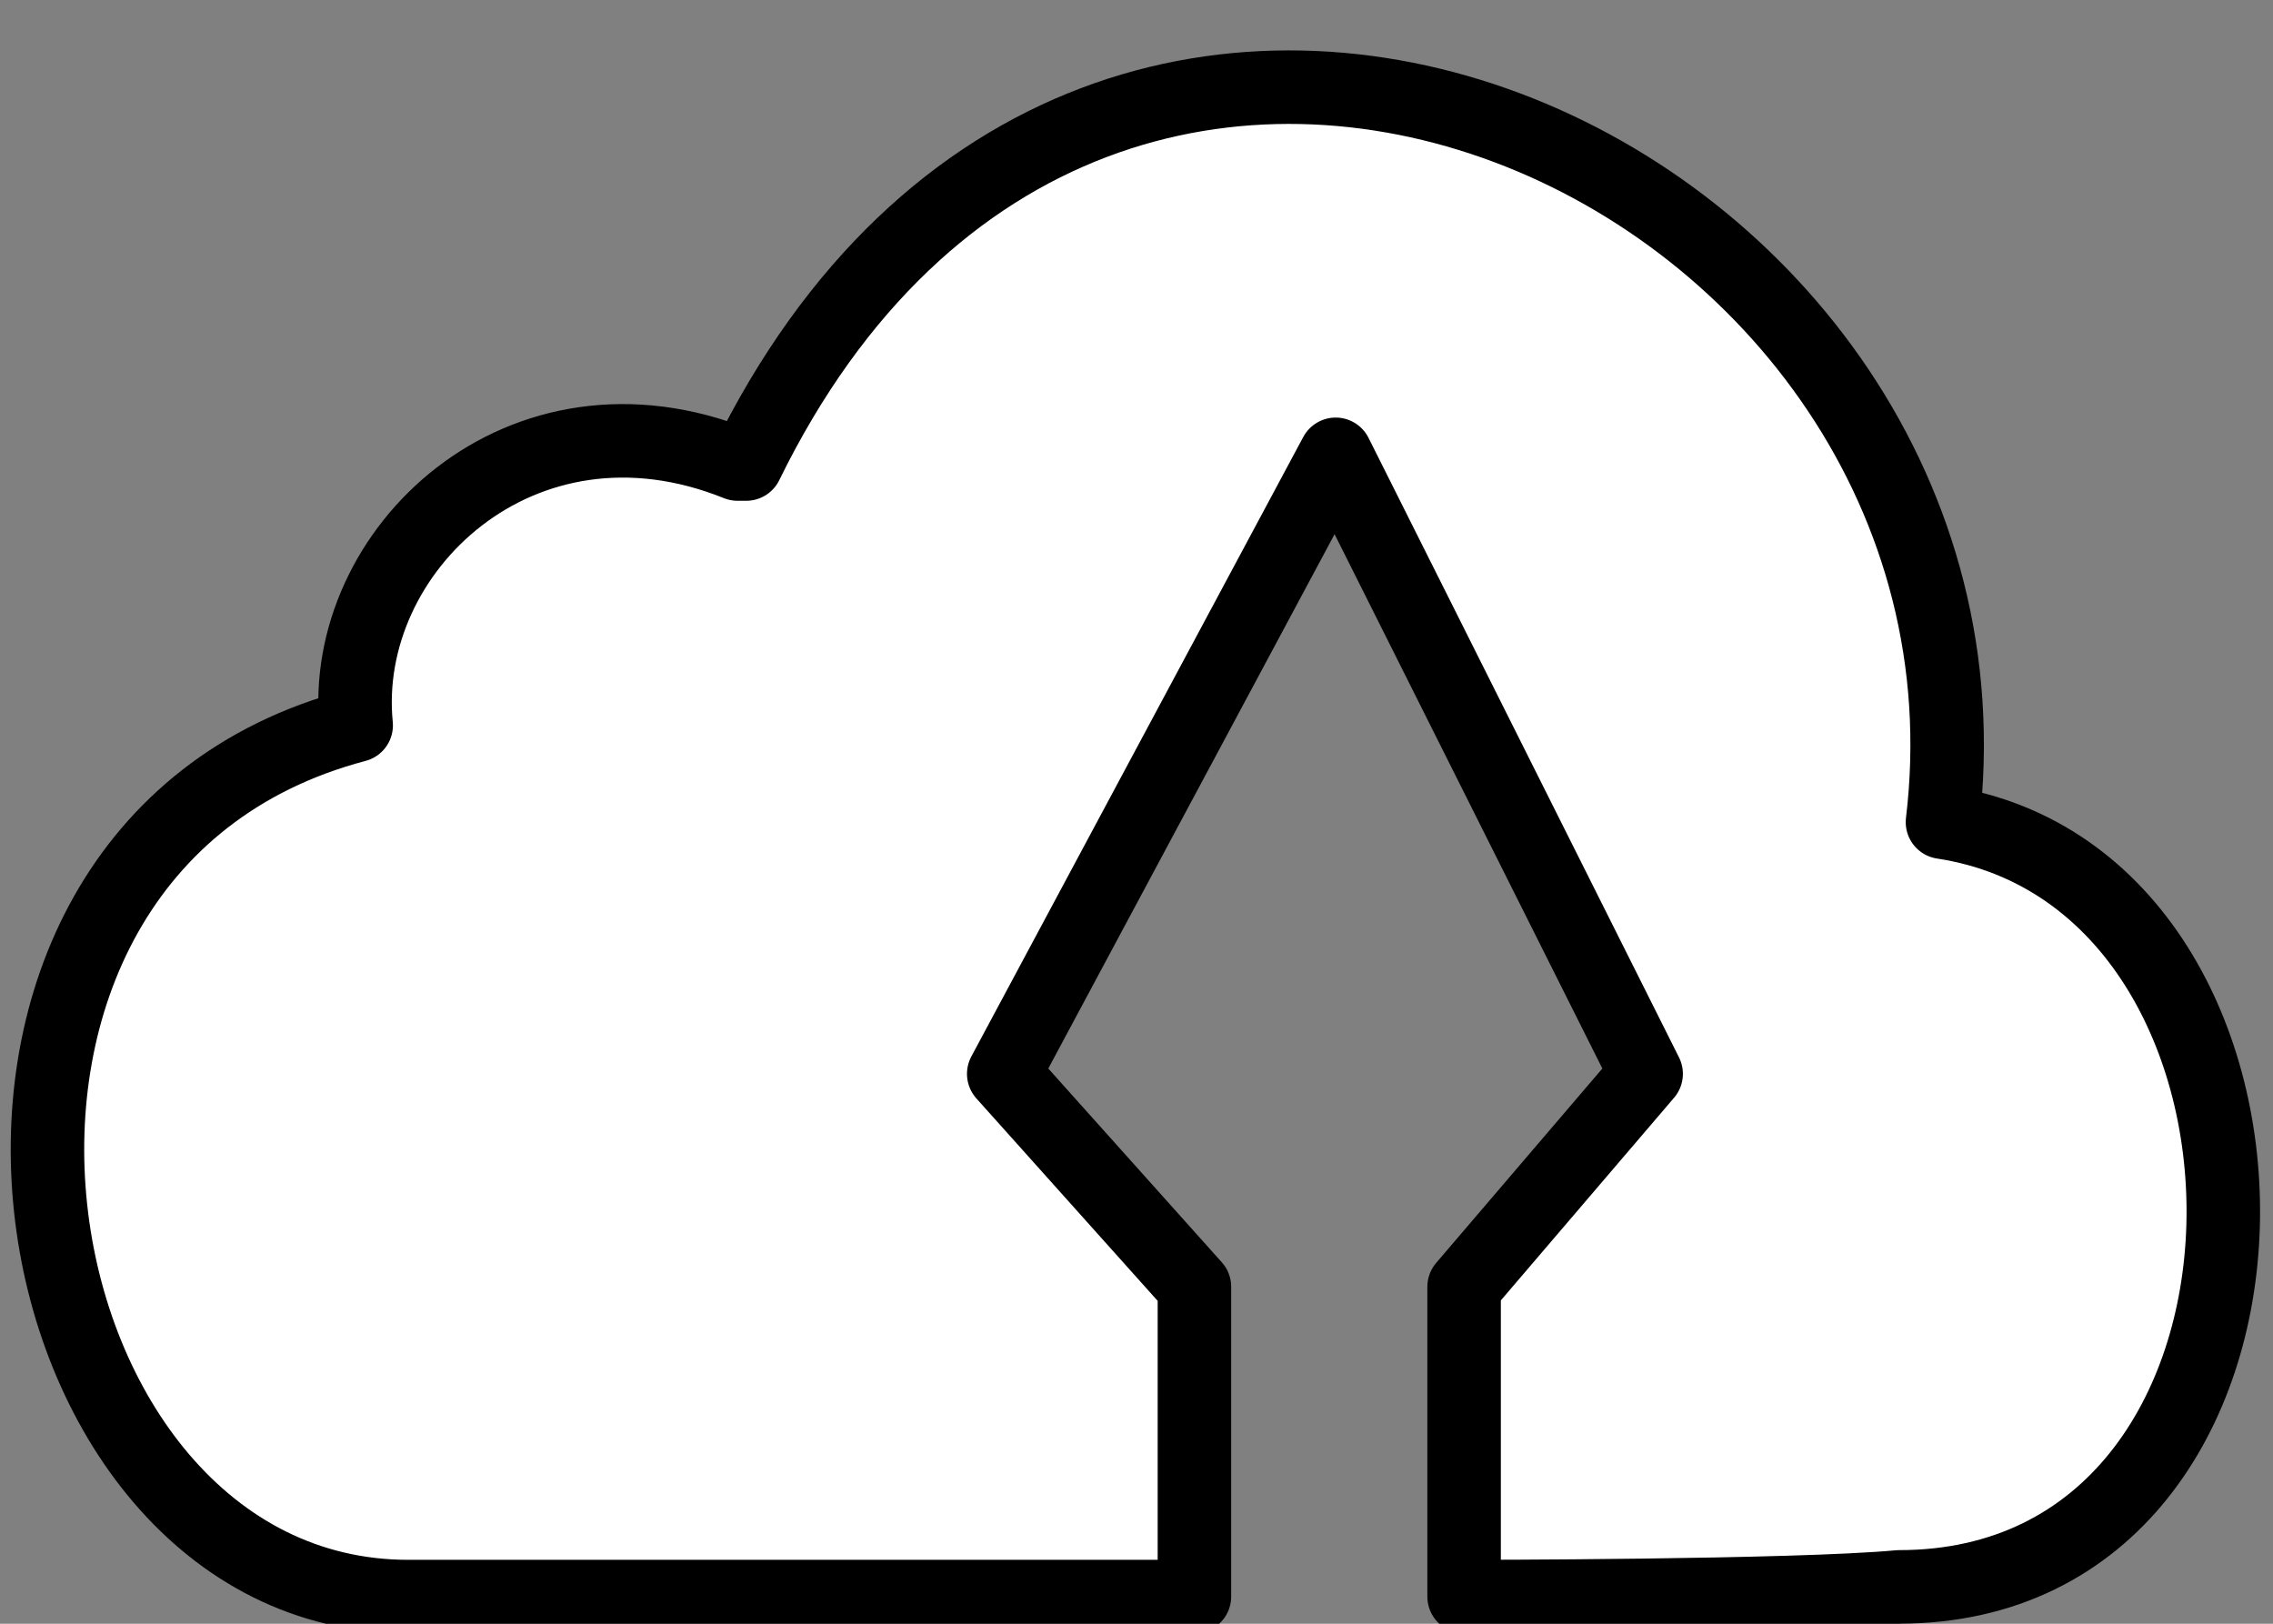 <?xml version="1.0" encoding="UTF-8" standalone="no"?>
<svg
   version="1.2"
   viewBox="0 0 56 40"
   width="56"
   height="40"
   id="svg7"
   sodipodi:docname="kopia-outline-mac-tray.svg"
   inkscape:version="1.2.1 (9c6d41e, 2022-07-14)"
   inkscape:export-filename="../app/resources/mac/icons/kopia-tray@2x.png"
   inkscape:export-xdpi="96"
   inkscape:export-ydpi="96"
   xmlns:inkscape="http://www.inkscape.org/namespaces/inkscape"
   xmlns:sodipodi="http://sodipodi.sourceforge.net/DTD/sodipodi-0.dtd"
   xmlns="http://www.w3.org/2000/svg"
   xmlns:svg="http://www.w3.org/2000/svg"
   xmlns:rdf="http://www.w3.org/1999/02/22-rdf-syntax-ns#"
   xmlns:cc="http://creativecommons.org/ns#"
   xmlns:dc="http://purl.org/dc/elements/1.1/">
  <rect x="0" y="0" width="56" height="40" fill="#808080" stroke="none"/>
  <defs
     id="defs11" />
  <sodipodi:namedview
     id="namedview9"
     pagecolor="#ffffff"
     bordercolor="#000000"
     borderopacity="0.25"
     inkscape:showpageshadow="2"
     inkscape:pageopacity="0.0"
     inkscape:pagecheckerboard="0"
     inkscape:deskcolor="#d1d1d1"
     showgrid="false"
     inkscape:zoom="9.2580367"
     inkscape:cx="15.392032"
     inkscape:cy="23.277073"
     inkscape:window-width="1512"
     inkscape:window-height="667"
     inkscape:window-x="0"
     inkscape:window-y="38"
     inkscape:window-maximized="0"
     inkscape:current-layer="svg7" />
  <title
     id="title2">kopia-flat-outline-svg</title>
  <style
     id="style4">
		.s0 { fill: #ffffff;stroke: #000000;stroke-width: .3 } 
	</style>
  <path
     id="Shape 1-1"
     class="s0"
     d="M 18.385,11.431 C 27.141,-6.454 49.779,4.277 47.857,20.254 57.253,21.684 57.253,39.092 46.789,39.092 44.226,39.331 36.071,39.331 36.071,39.331 V 31.7 L 40.556,26.454 32.907,11.192 24.729,26.454 29.427,31.7 V 39.331 H 10.056 C 0.019,39.331 -2.971,20.969 8.775,17.869 8.348,13.577 12.833,9.284 18.172,11.431 Z"
     style="fill:#ffffff;fill-opacity:1;stroke:#000000;stroke-width:1.811;stroke-linejoin:round;stroke-dasharray:none"
     sodipodi:nodetypes="ccccccccccsccc" />
</svg>
